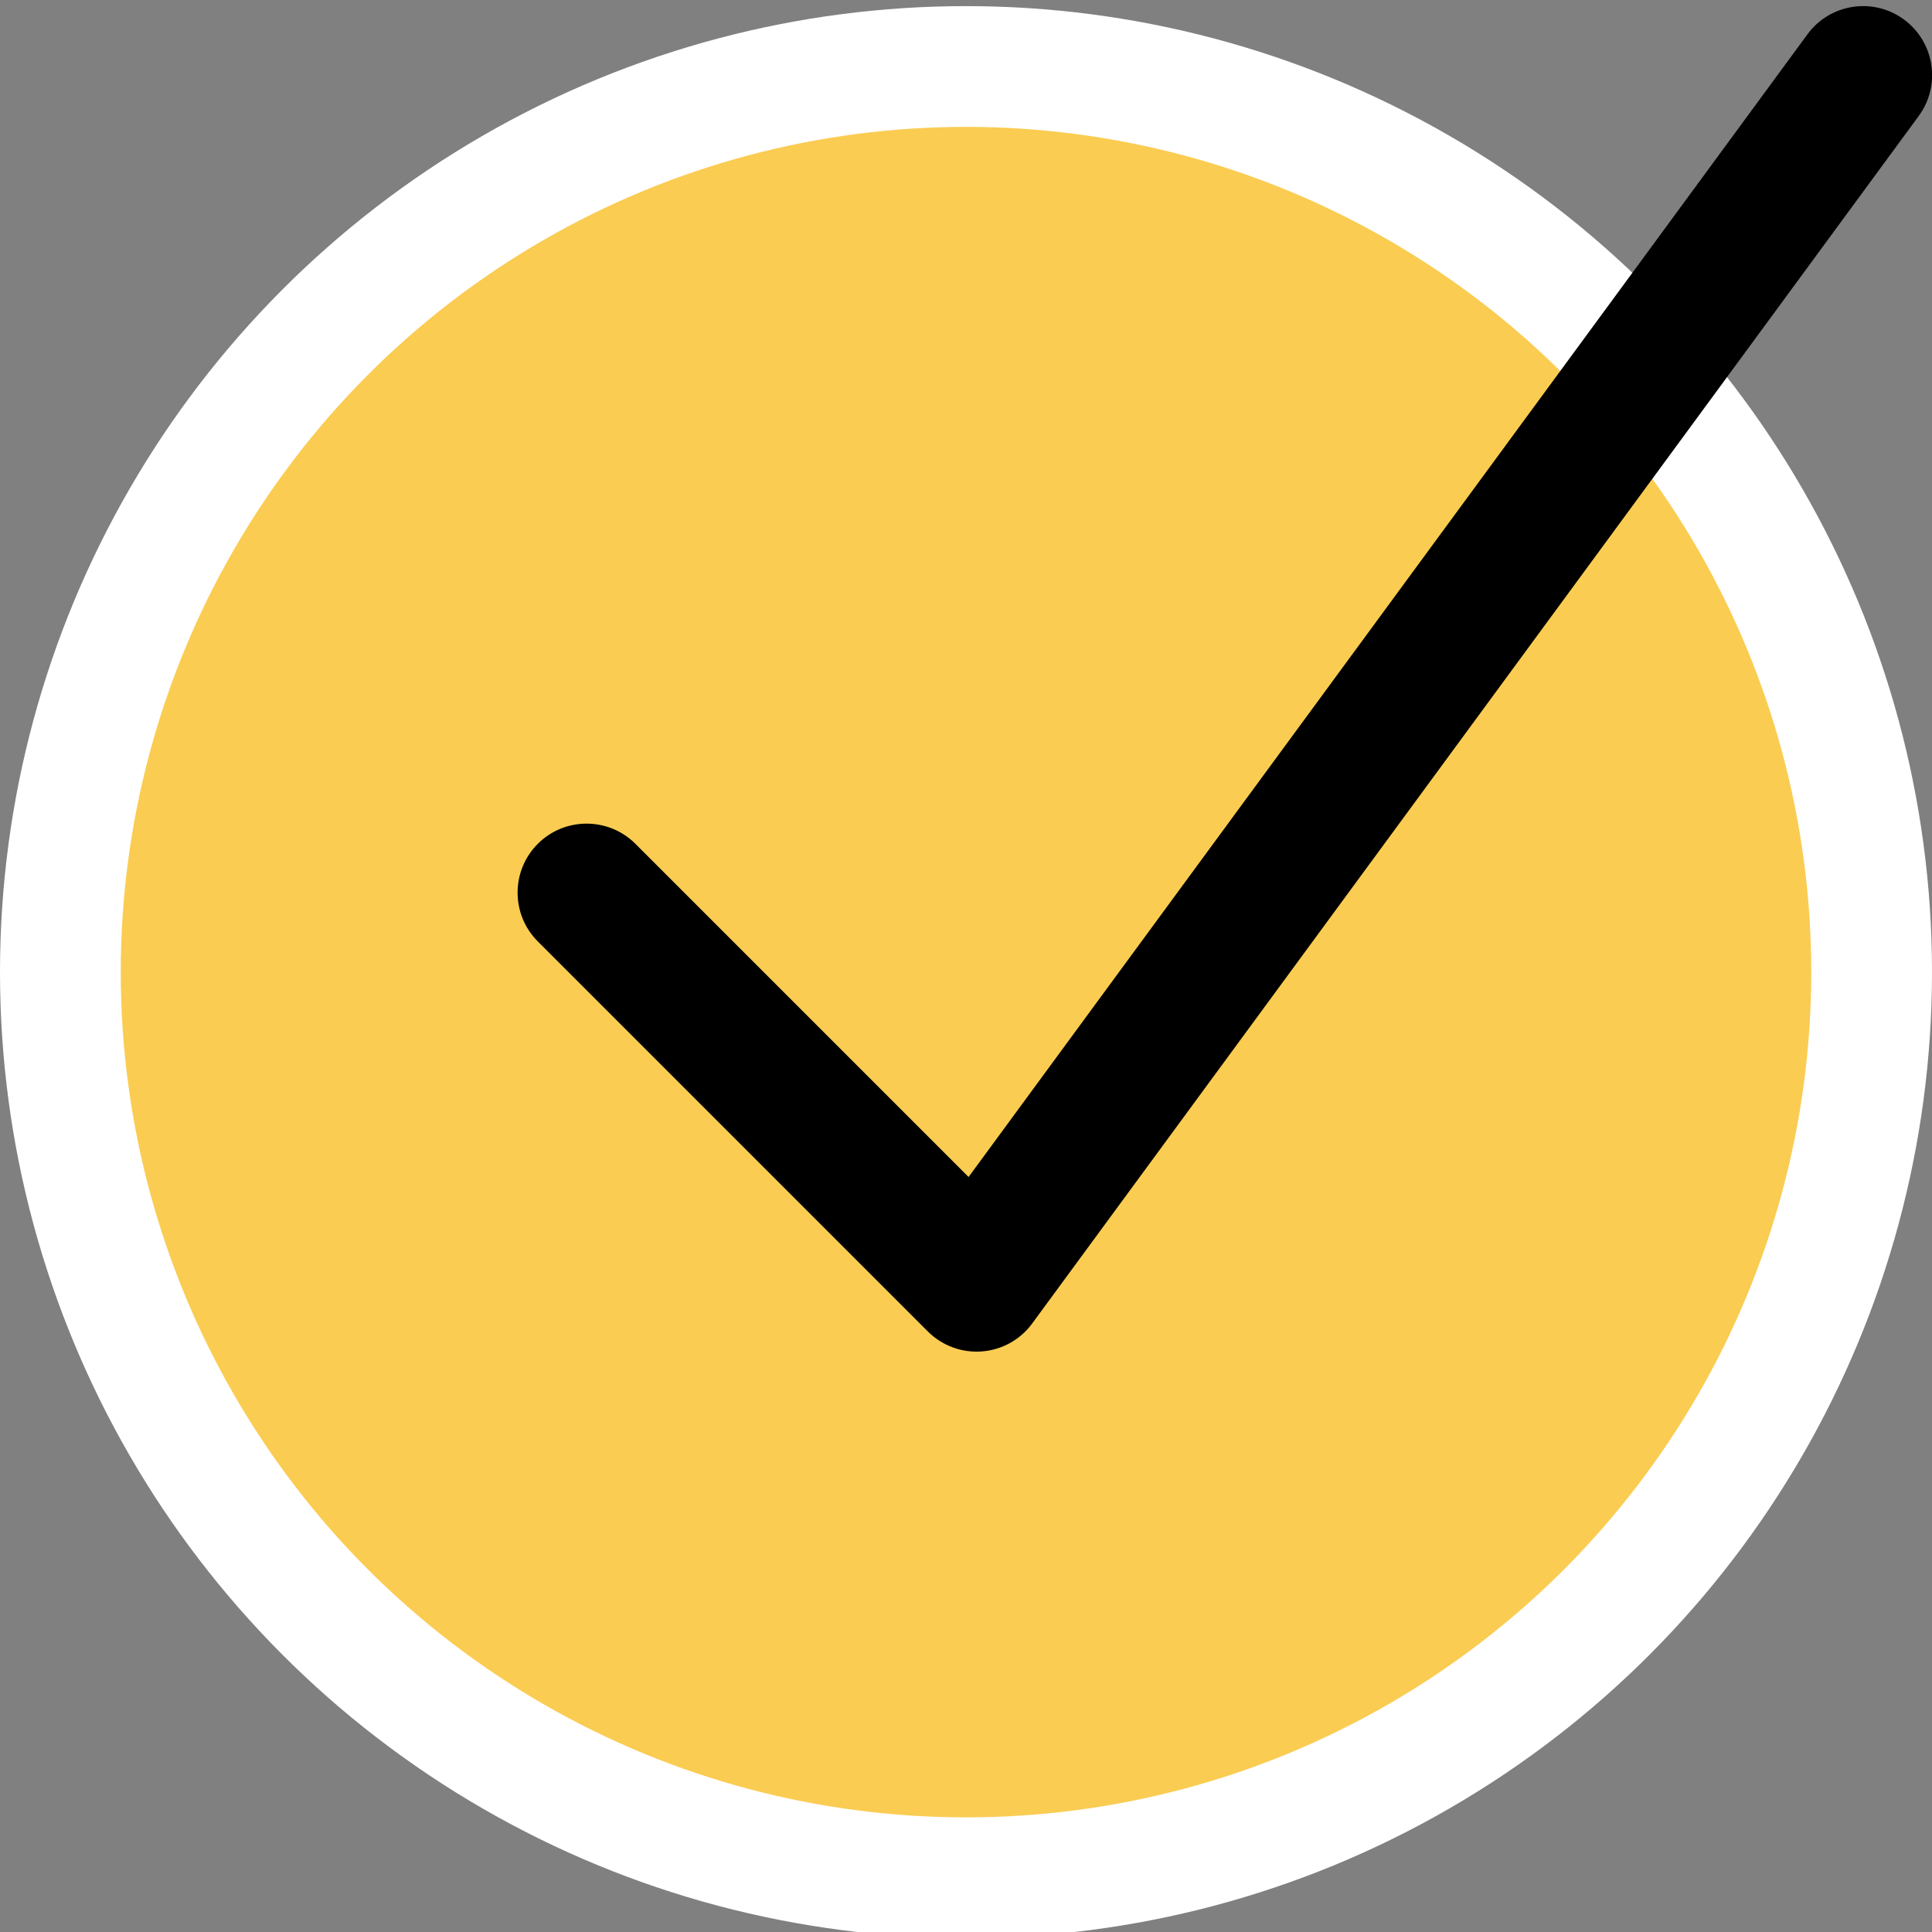 <svg viewBox="0 0 24 24" fill="none" xmlns="http://www.w3.org/2000/svg">
<rect x="0" y="0" width="24" height="24" fill="#808080" stroke="none"/>
<circle cx="12" cy="12.076" r="11.25" fill="#FACC52" stroke="white" stroke-width="1.5"/>
<path fill-rule="evenodd" clip-rule="evenodd" d="M23.651 0.242C24.033 0.522 24.115 1.059 23.835 1.441L12.822 16.441C12.675 16.642 12.446 16.769 12.197 16.788C11.947 16.807 11.702 16.716 11.525 16.539L6.681 11.695C6.346 11.36 6.346 10.817 6.681 10.482C7.015 10.148 7.558 10.148 7.893 10.482L12.032 14.621L22.453 0.426C22.733 0.044 23.27 -0.038 23.651 0.242Z" fill="black"/>
</svg>
